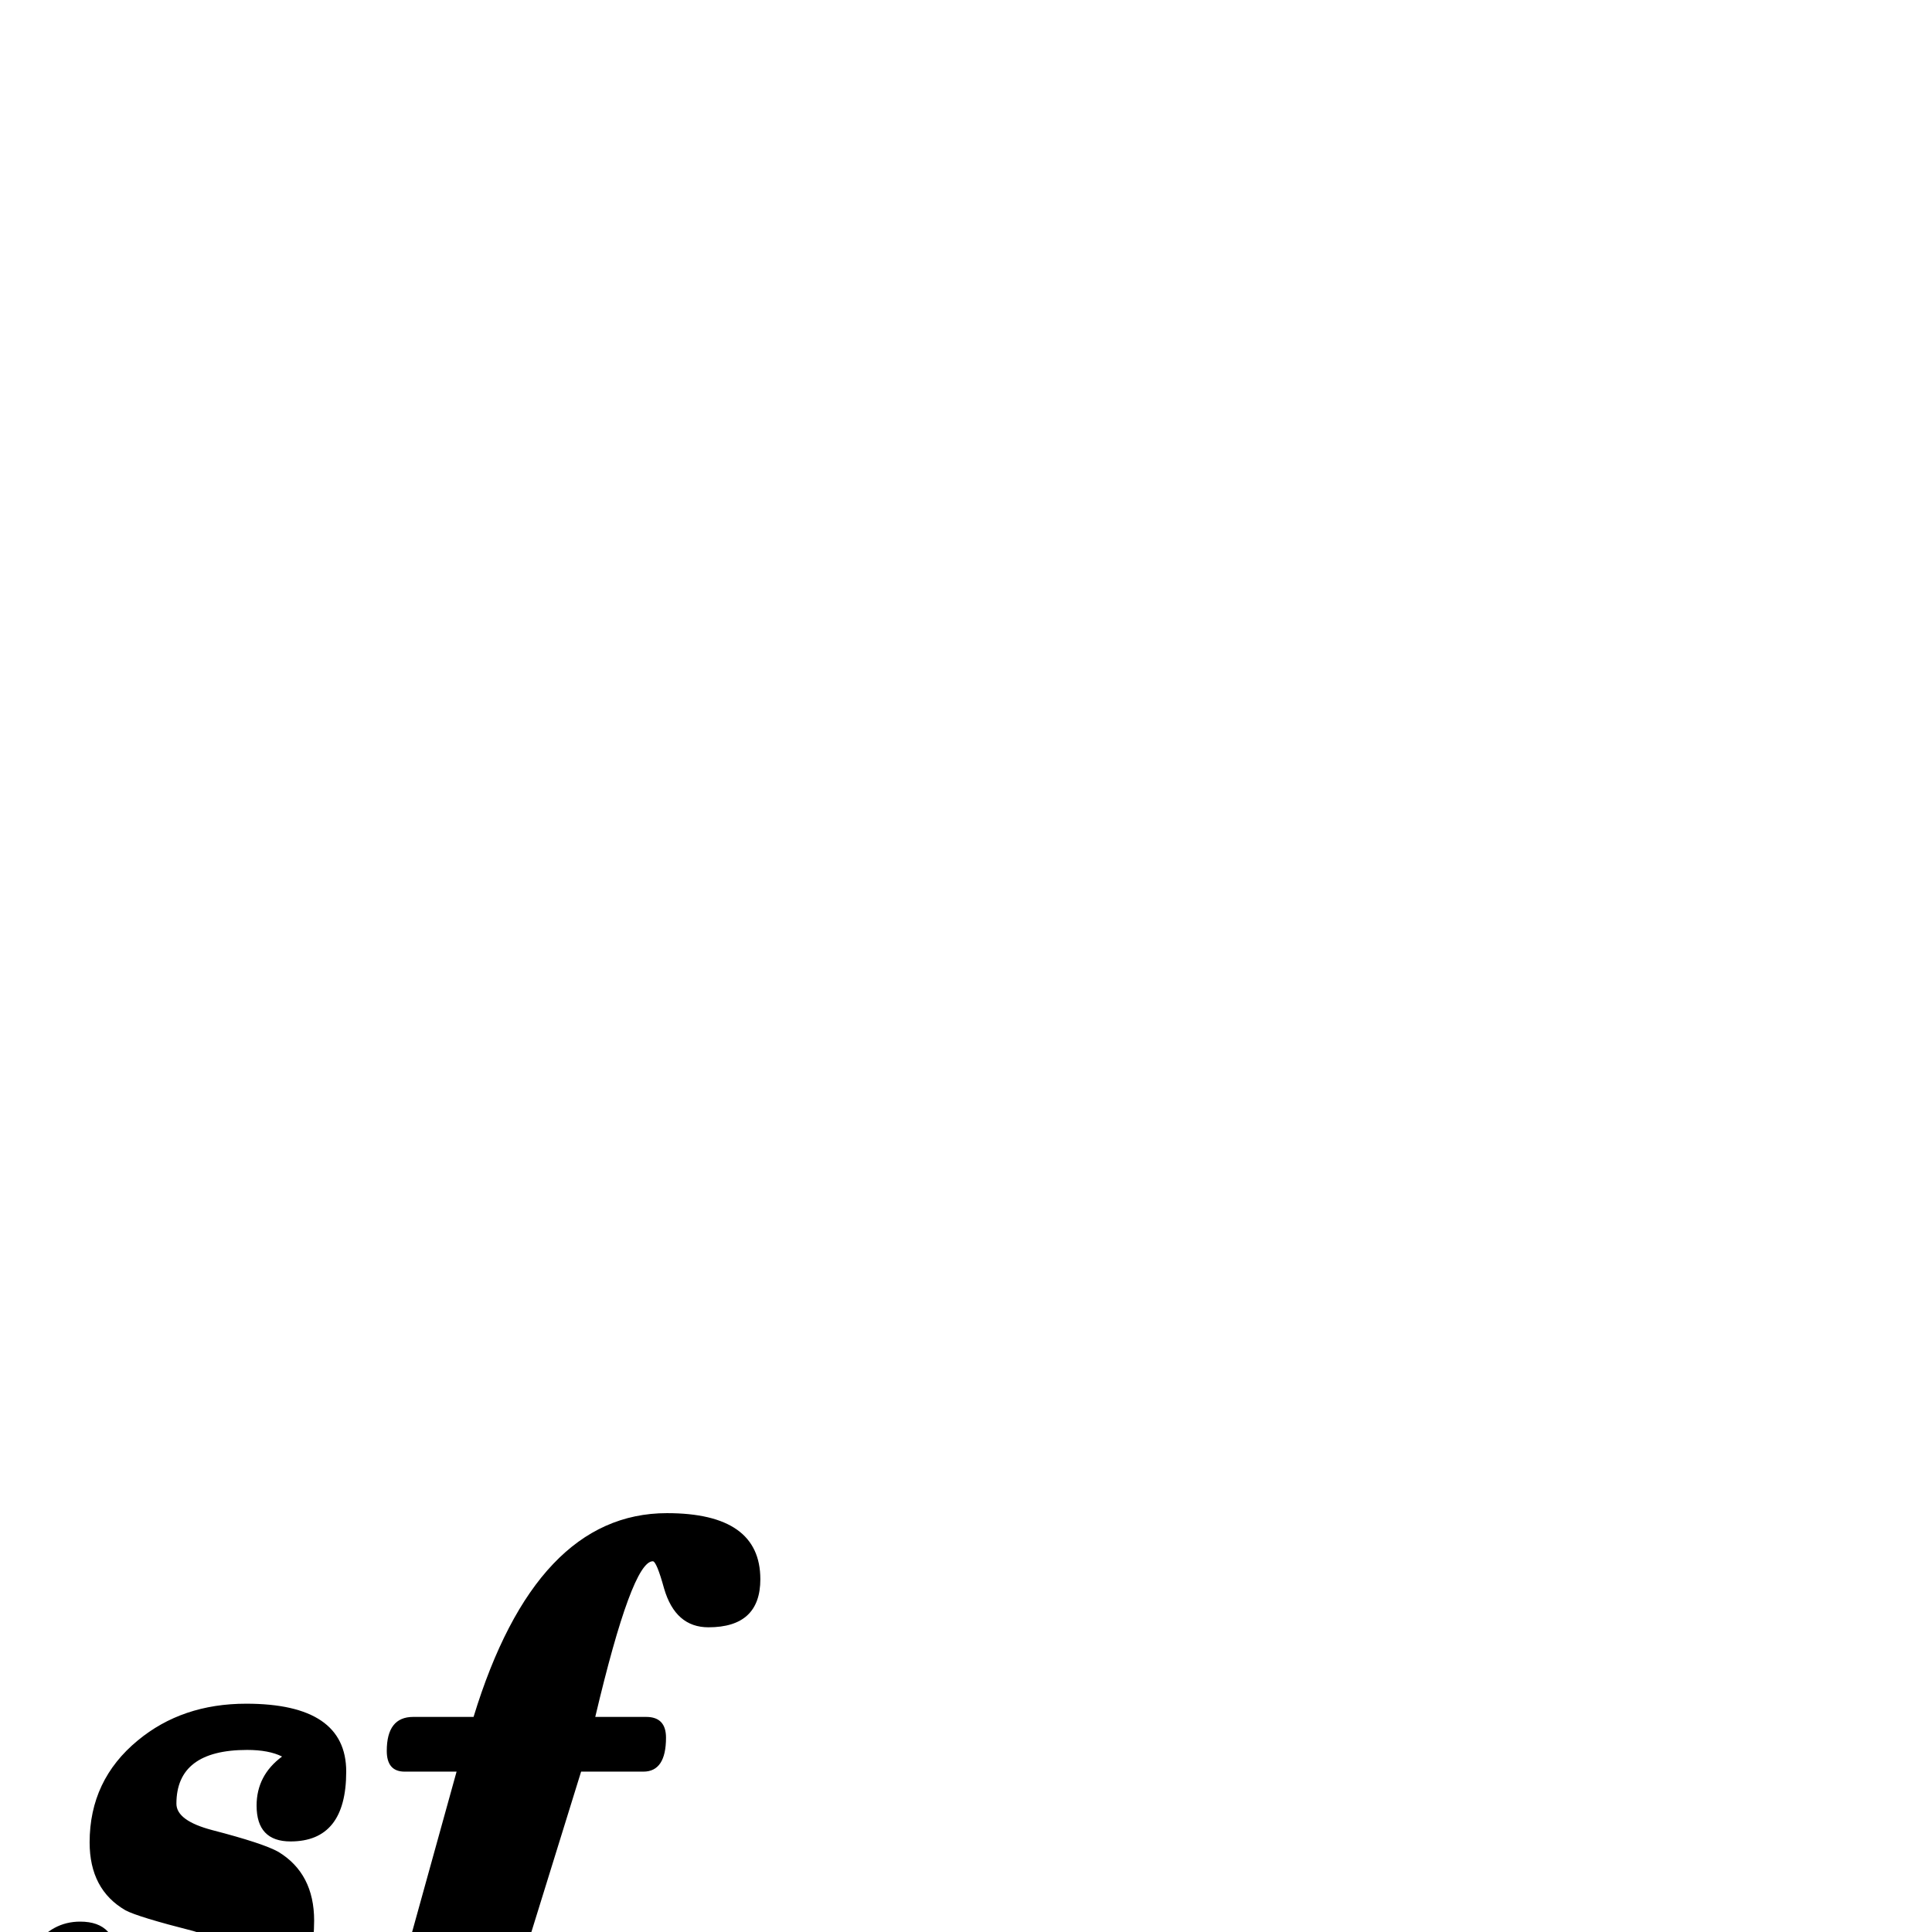 <?xml version="1.0" standalone="no"?>
<!DOCTYPE svg PUBLIC "-//W3C//DTD SVG 1.1//EN" "http://www.w3.org/Graphics/SVG/1.1/DTD/svg11.dtd" >
<svg viewBox="0 -442 2048 2048">
  <g transform="matrix(1 0 0 -1 0 1606)">
   <path fill="currentColor"
d="M806 374q0 -51 -55 -51q-35 0 -47 41q-8 29 -12 29q-22 0 -61 -165h54q21 0 21 -22q0 -36 -24 -36h-66l-62 -200q-93 -299 -232 -299q-96 0 -96 68q0 56 53 56q38 0 46.5 -36.5t15.5 -36.5q19 0 54 127l89 321h-55q-19 0 -19 22q0 36 28 36h64q66 216 205 216
q99 0 99 -70zM367 170q0 -74 -59 -74q-36 0 -36 38q0 32 27 52q-14 7 -37 7q-75 0 -75 -57q0 -18 38 -28q54 -14 70 -23q38 -23 38 -73q0 -77 -59 -123q-54 -42 -133 -42q-125 0 -125 79q0 31 19.5 58t49.5 27q39 0 39 -42q0 -43 -35 -64q19 -9 50 -9q104 0 104 73
q0 21 -38 32q-59 15 -72 22q-38 22 -38 72q0 66 51 108q47 39 115 39q106 0 106 -72z" />
  </g>

</svg>
